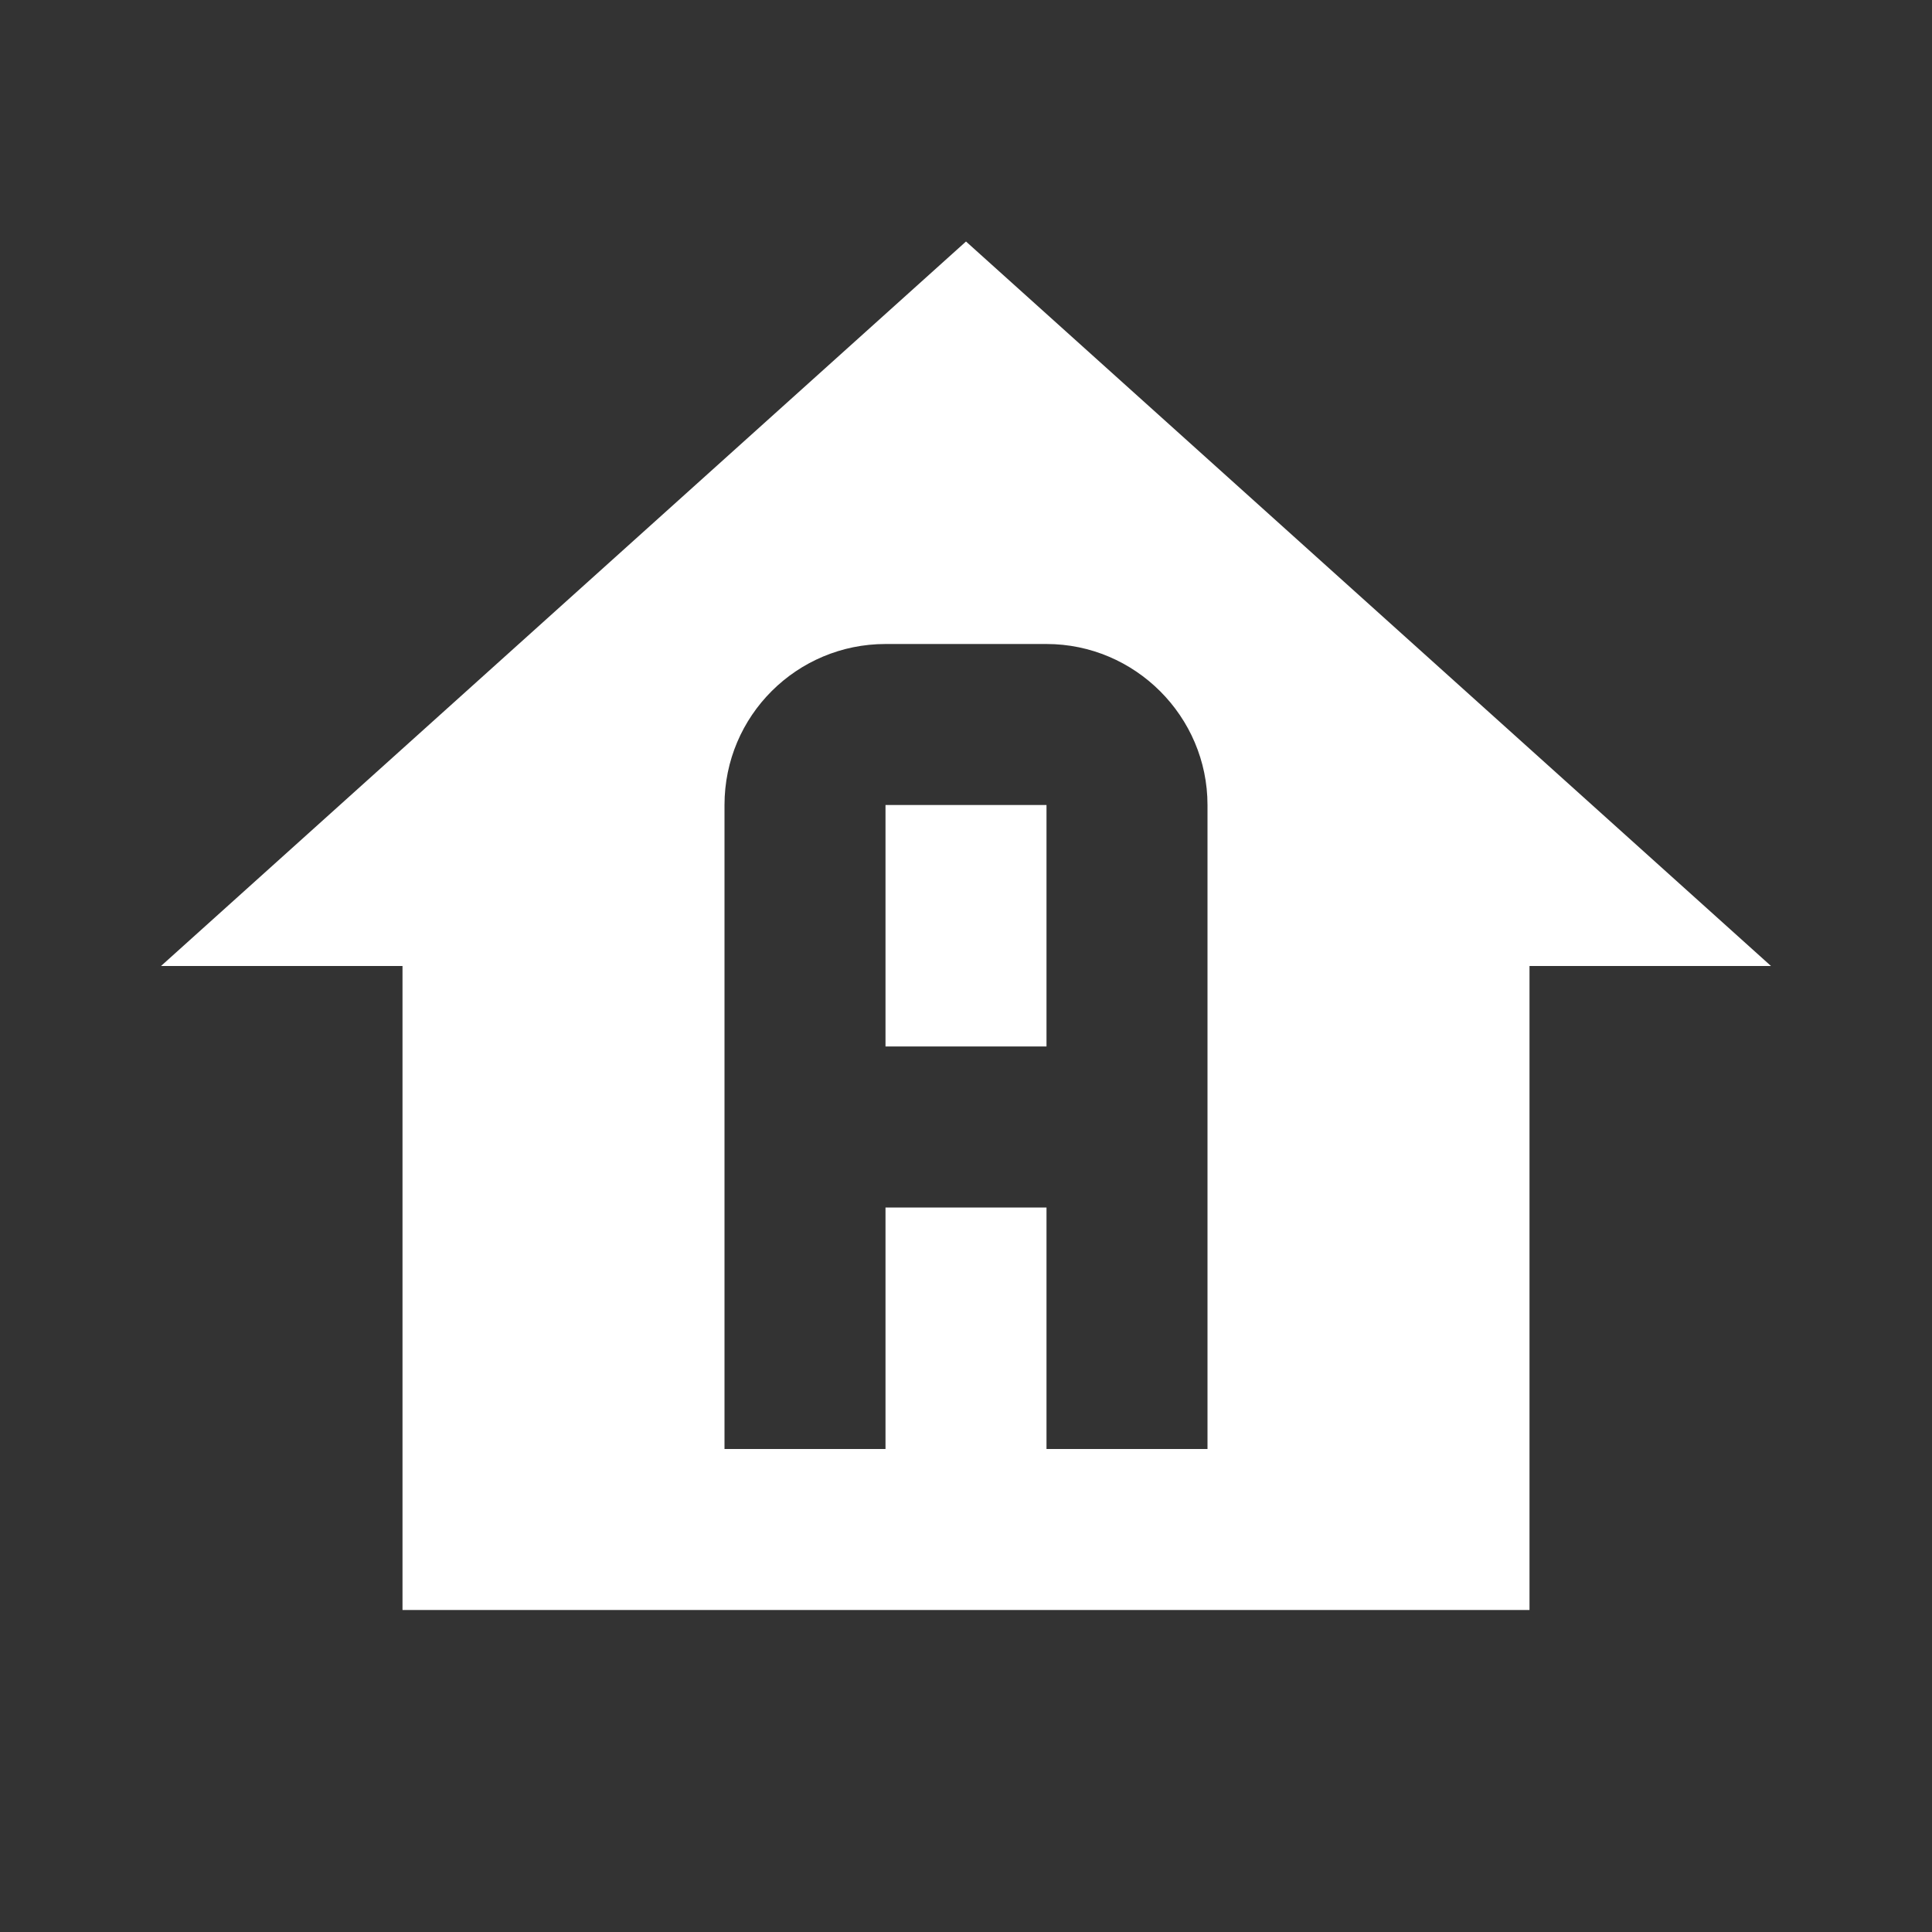 <?xml version="1.0" encoding="UTF-8"?><!DOCTYPE svg PUBLIC "-//W3C//DTD SVG 1.1//EN" "http://www.w3.org/Graphics/SVG/1.1/DTD/svg11.dtd"><svg xmlns="http://www.w3.org/2000/svg" xmlns:xlink="http://www.w3.org/1999/xlink" version="1.1" width="512" height="512" viewBox="0 0 512 512"><rect x="0" y="0" width="512" height="512" fill="#333333" stroke="none"/>    <path fill="#ffffff" transform="scale(1, -1) translate(0, -448)" glyph-name="home-floor-a" unicode="&#xFD5F;" horiz-adv-x="512" d=" M256 384L42.667 192H106.667V21.333H405.333V192H469.333L256 384M234.667 277.333H277.333C300.8 277.333 320 258.133 320 234.667V64H277.333V128H234.667V64H192V234.667C192 258.347 211.2 277.333 234.667 277.333M234.667 234.667V170.667H277.333V234.667H234.667z" /></svg>
